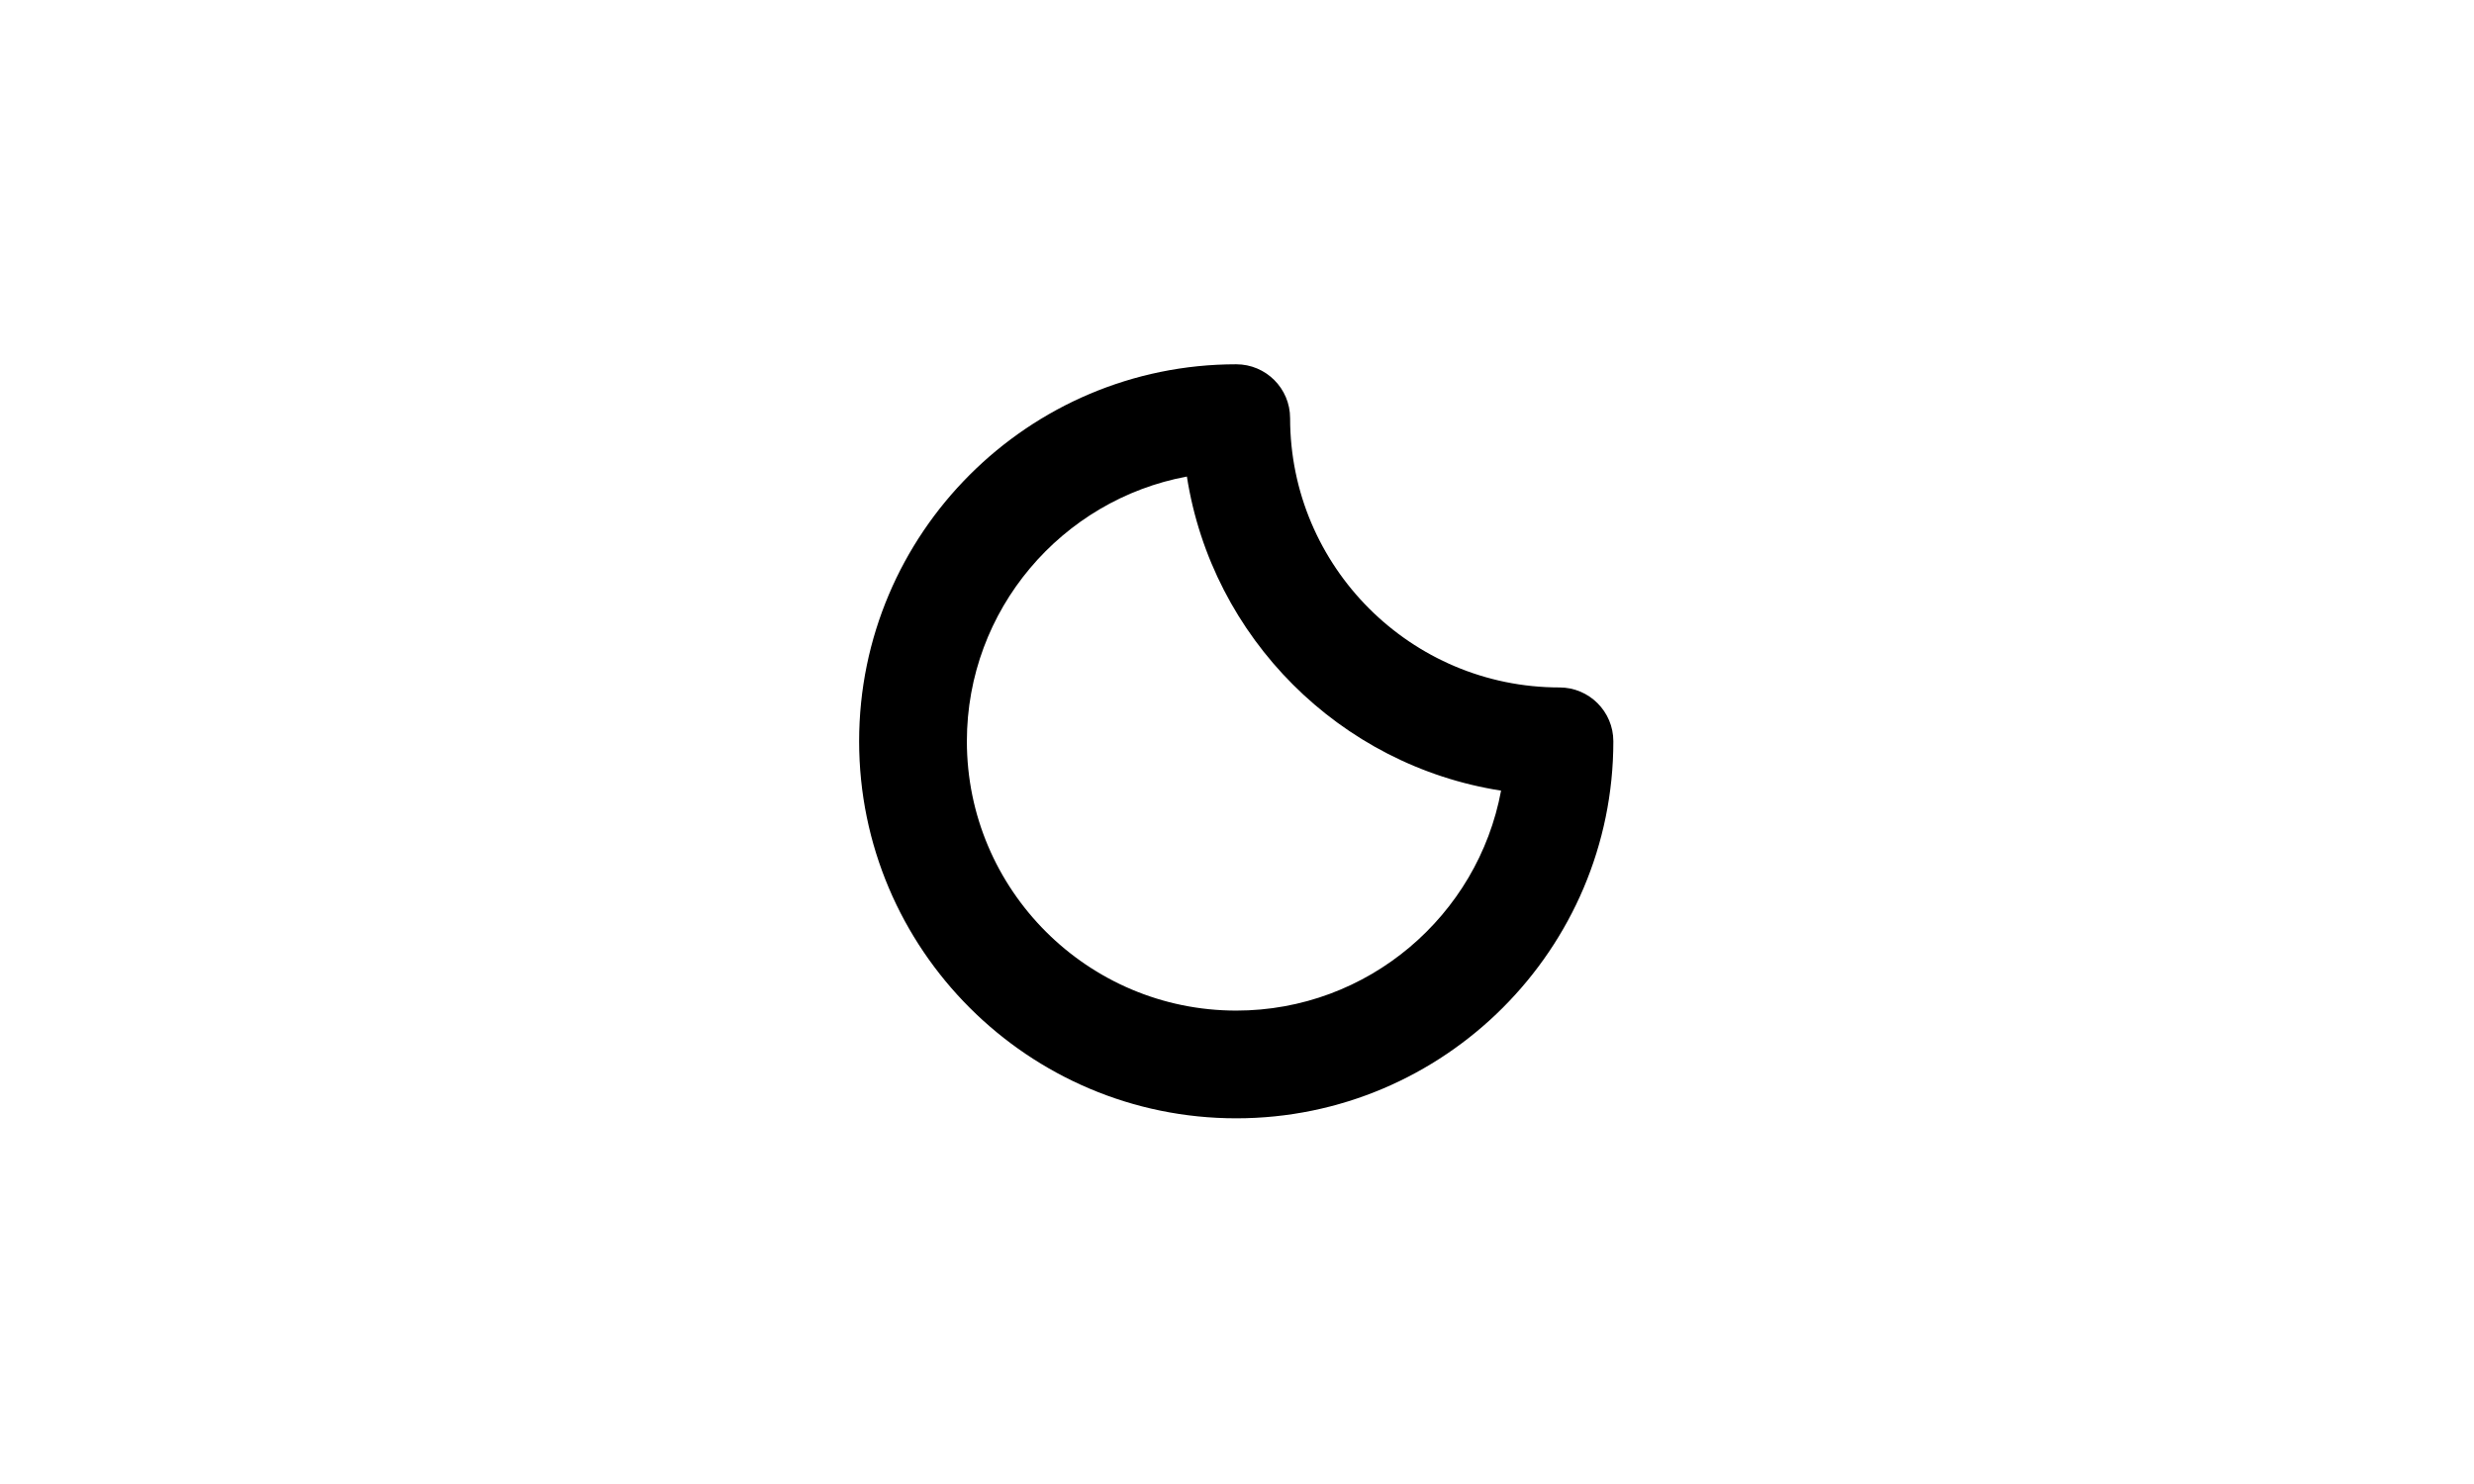 <svg xmlns="http://www.w3.org/2000/svg" xmlns:xlink="http://www.w3.org/1999/xlink" width="1000" zoomAndPan="magnify" viewBox="0 0 750 450" height="600" preserveAspectRatio="xMidYMid meet" version="1.0"><path fill="#000000" d="M 472.758 208.457 C 427.734 208.457 391.098 171.828 391.098 126.797 C 391.098 117.785 383.781 110.465 374.77 110.465 C 311.727 110.465 260.445 161.75 260.445 224.789 C 260.445 287.828 311.727 339.109 374.77 339.109 C 437.809 339.109 489.09 287.828 489.09 224.789 C 489.09 215.773 481.773 208.457 472.758 208.457 Z M 374.77 306.445 C 329.742 306.445 293.109 269.816 293.109 224.789 C 293.109 184.875 321.898 151.547 359.809 144.504 C 367.434 193.383 406.168 232.113 455.055 239.75 C 448.008 277.664 414.691 306.445 374.77 306.445 Z M 374.77 306.445 " fill-opacity="1" fill-rule="nonzero"/></svg>